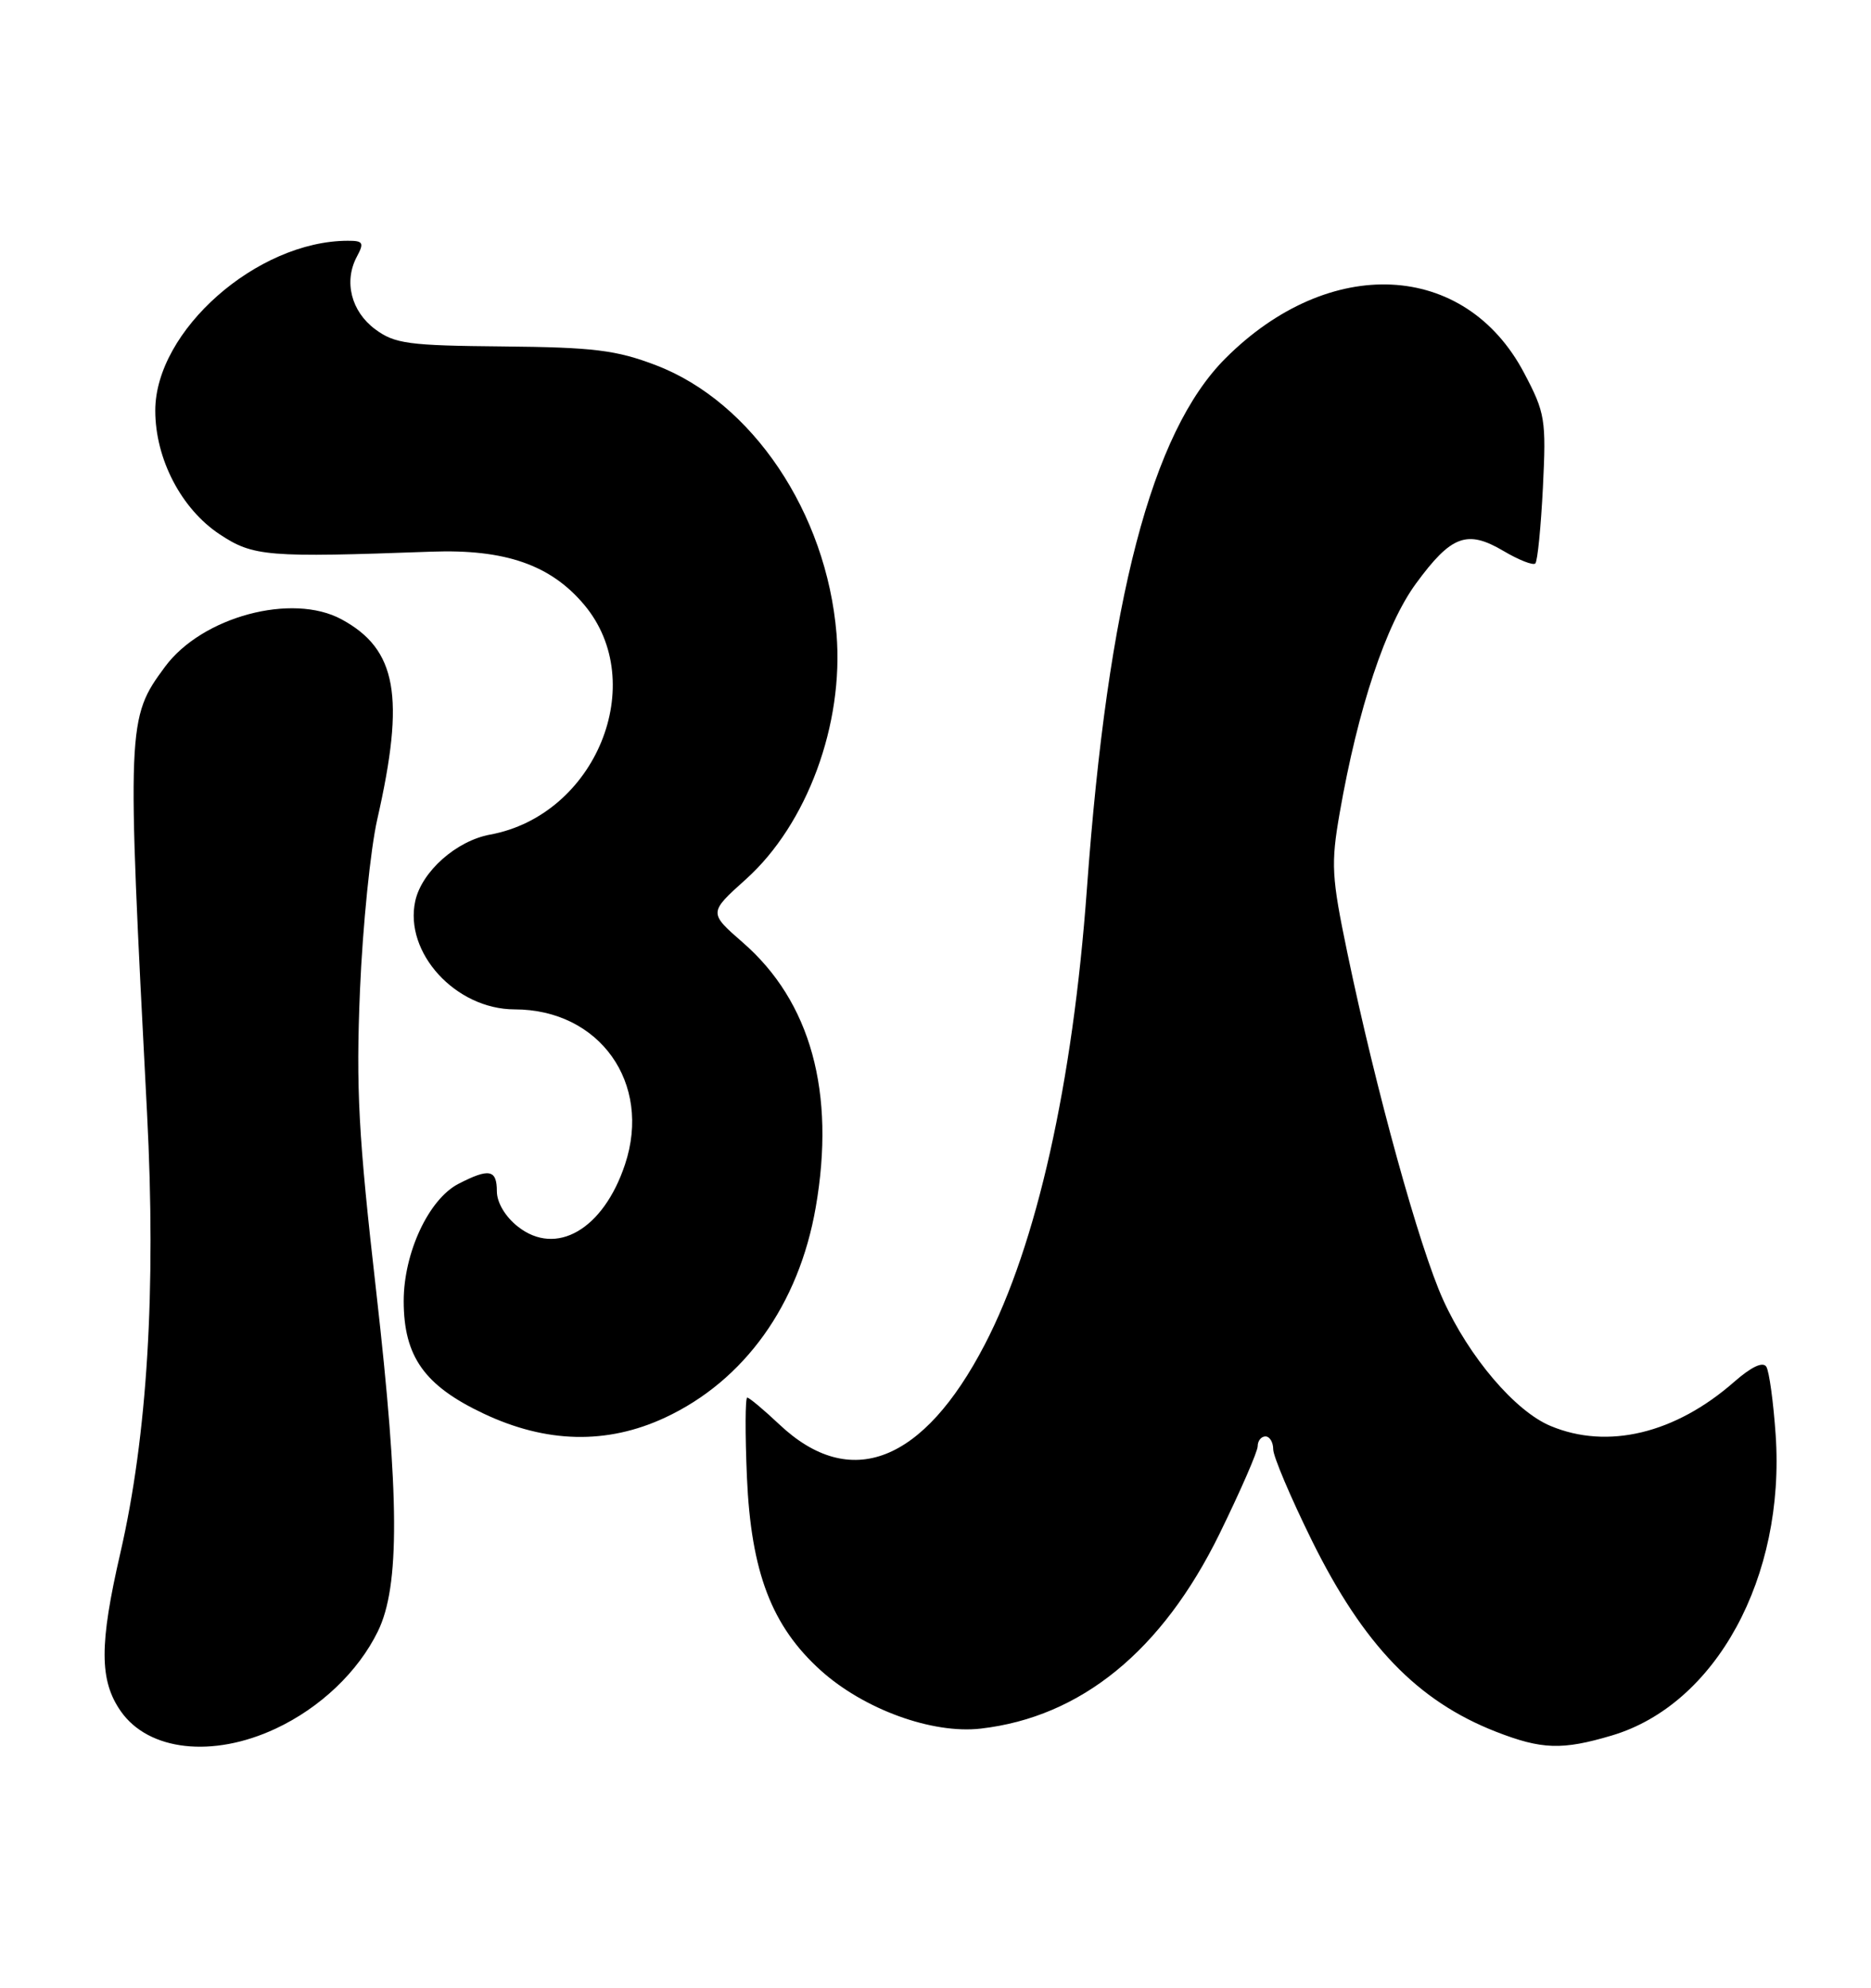 <?xml version="1.0" encoding="UTF-8" standalone="no"?>
<!DOCTYPE svg PUBLIC "-//W3C//DTD SVG 1.1//EN" "http://www.w3.org/Graphics/SVG/1.1/DTD/svg11.dtd" >
<svg xmlns="http://www.w3.org/2000/svg" xmlns:xlink="http://www.w3.org/1999/xlink" version="1.1" viewBox="0 0 241 256">
 <g >
 <path fill="currentColor"
d=" M 35.50 222.64 C 41.24 219.96 46.13 215.31 48.67 210.11 C 51.52 204.30 51.46 192.76 48.47 166.43 C 46.16 146.20 45.84 140.18 46.37 127.50 C 46.72 119.25 47.72 109.35 48.60 105.50 C 52.20 89.67 51.12 83.63 44.00 79.77 C 37.63 76.31 26.01 79.43 21.25 85.88 C 16.35 92.51 16.33 93.16 18.94 143.36 C 20.12 166.10 18.98 184.88 15.51 199.98 C 12.78 211.82 12.79 216.44 15.57 220.41 C 19.15 225.51 27.39 226.43 35.50 222.64 Z  M 207.61 223.52 C 221.03 219.54 229.97 203.13 228.72 184.81 C 228.43 180.59 227.89 176.64 227.52 176.03 C 227.08 175.33 225.61 176.02 223.39 177.96 C 215.79 184.64 207.07 186.73 199.72 183.65 C 195.16 181.75 189.23 174.78 185.89 167.41 C 182.83 160.68 177.21 140.31 173.55 122.72 C 171.51 112.92 171.42 111.27 172.56 104.72 C 174.91 91.25 178.50 80.45 182.40 75.14 C 186.94 68.95 188.97 68.19 193.66 70.96 C 195.64 72.13 197.48 72.85 197.76 72.57 C 198.05 72.29 198.48 67.88 198.74 62.78 C 199.17 54.03 199.04 53.19 196.31 48.02 C 188.70 33.60 171.24 32.76 157.85 46.15 C 148.33 55.67 142.70 77.23 140.00 114.50 C 138.18 139.58 133.53 160.33 126.84 173.18 C 118.92 188.42 109.52 192.07 100.39 183.46 C 98.37 181.56 96.51 180.00 96.25 180.00 C 95.99 180.00 95.97 184.61 96.21 190.25 C 96.74 202.48 99.40 209.44 105.71 215.13 C 111.28 220.15 120.09 223.35 126.33 222.63 C 139.25 221.14 149.68 212.63 157.08 197.55 C 159.78 192.03 162.00 186.95 162.00 186.26 C 162.00 185.57 162.45 185.00 163.00 185.00 C 163.55 185.00 164.00 185.75 164.00 186.66 C 164.00 187.57 166.24 192.85 168.98 198.41 C 175.62 211.85 182.58 219.08 192.69 223.03 C 198.59 225.33 201.22 225.42 207.61 223.52 Z  M 85.66 182.58 C 95.88 177.82 102.89 168.05 105.07 155.51 C 107.65 140.70 104.43 128.99 95.67 121.38 C 91.28 117.55 91.28 117.55 96.09 113.23 C 103.96 106.15 108.71 93.29 107.75 81.63 C 106.46 66.02 96.88 51.77 84.49 47.04 C 79.39 45.09 76.47 44.73 64.82 44.62 C 52.61 44.51 50.85 44.28 48.32 42.40 C 45.23 40.10 44.26 36.25 45.97 33.05 C 46.93 31.26 46.78 31.00 44.79 31.01 C 33.10 31.03 20.00 42.60 20.00 52.88 C 20.00 59.10 23.35 65.54 28.29 68.81 C 32.62 71.68 34.41 71.82 55.58 71.05 C 65.05 70.71 70.92 72.74 75.24 77.88 C 83.71 87.95 76.74 104.99 63.13 107.49 C 58.78 108.29 54.33 112.24 53.49 116.04 C 52.03 122.70 58.70 129.99 66.28 130.00 C 77.24 130.01 83.99 139.49 80.51 149.96 C 77.73 158.34 71.65 161.87 66.71 157.98 C 65.09 156.71 64.00 154.88 64.00 153.43 C 64.00 150.62 63.01 150.43 59.05 152.47 C 55.22 154.45 52.00 161.36 52.00 167.57 C 52.01 174.71 54.66 178.45 62.27 182.05 C 70.38 185.89 78.18 186.06 85.66 182.58 Z "/>
</g>
</svg>